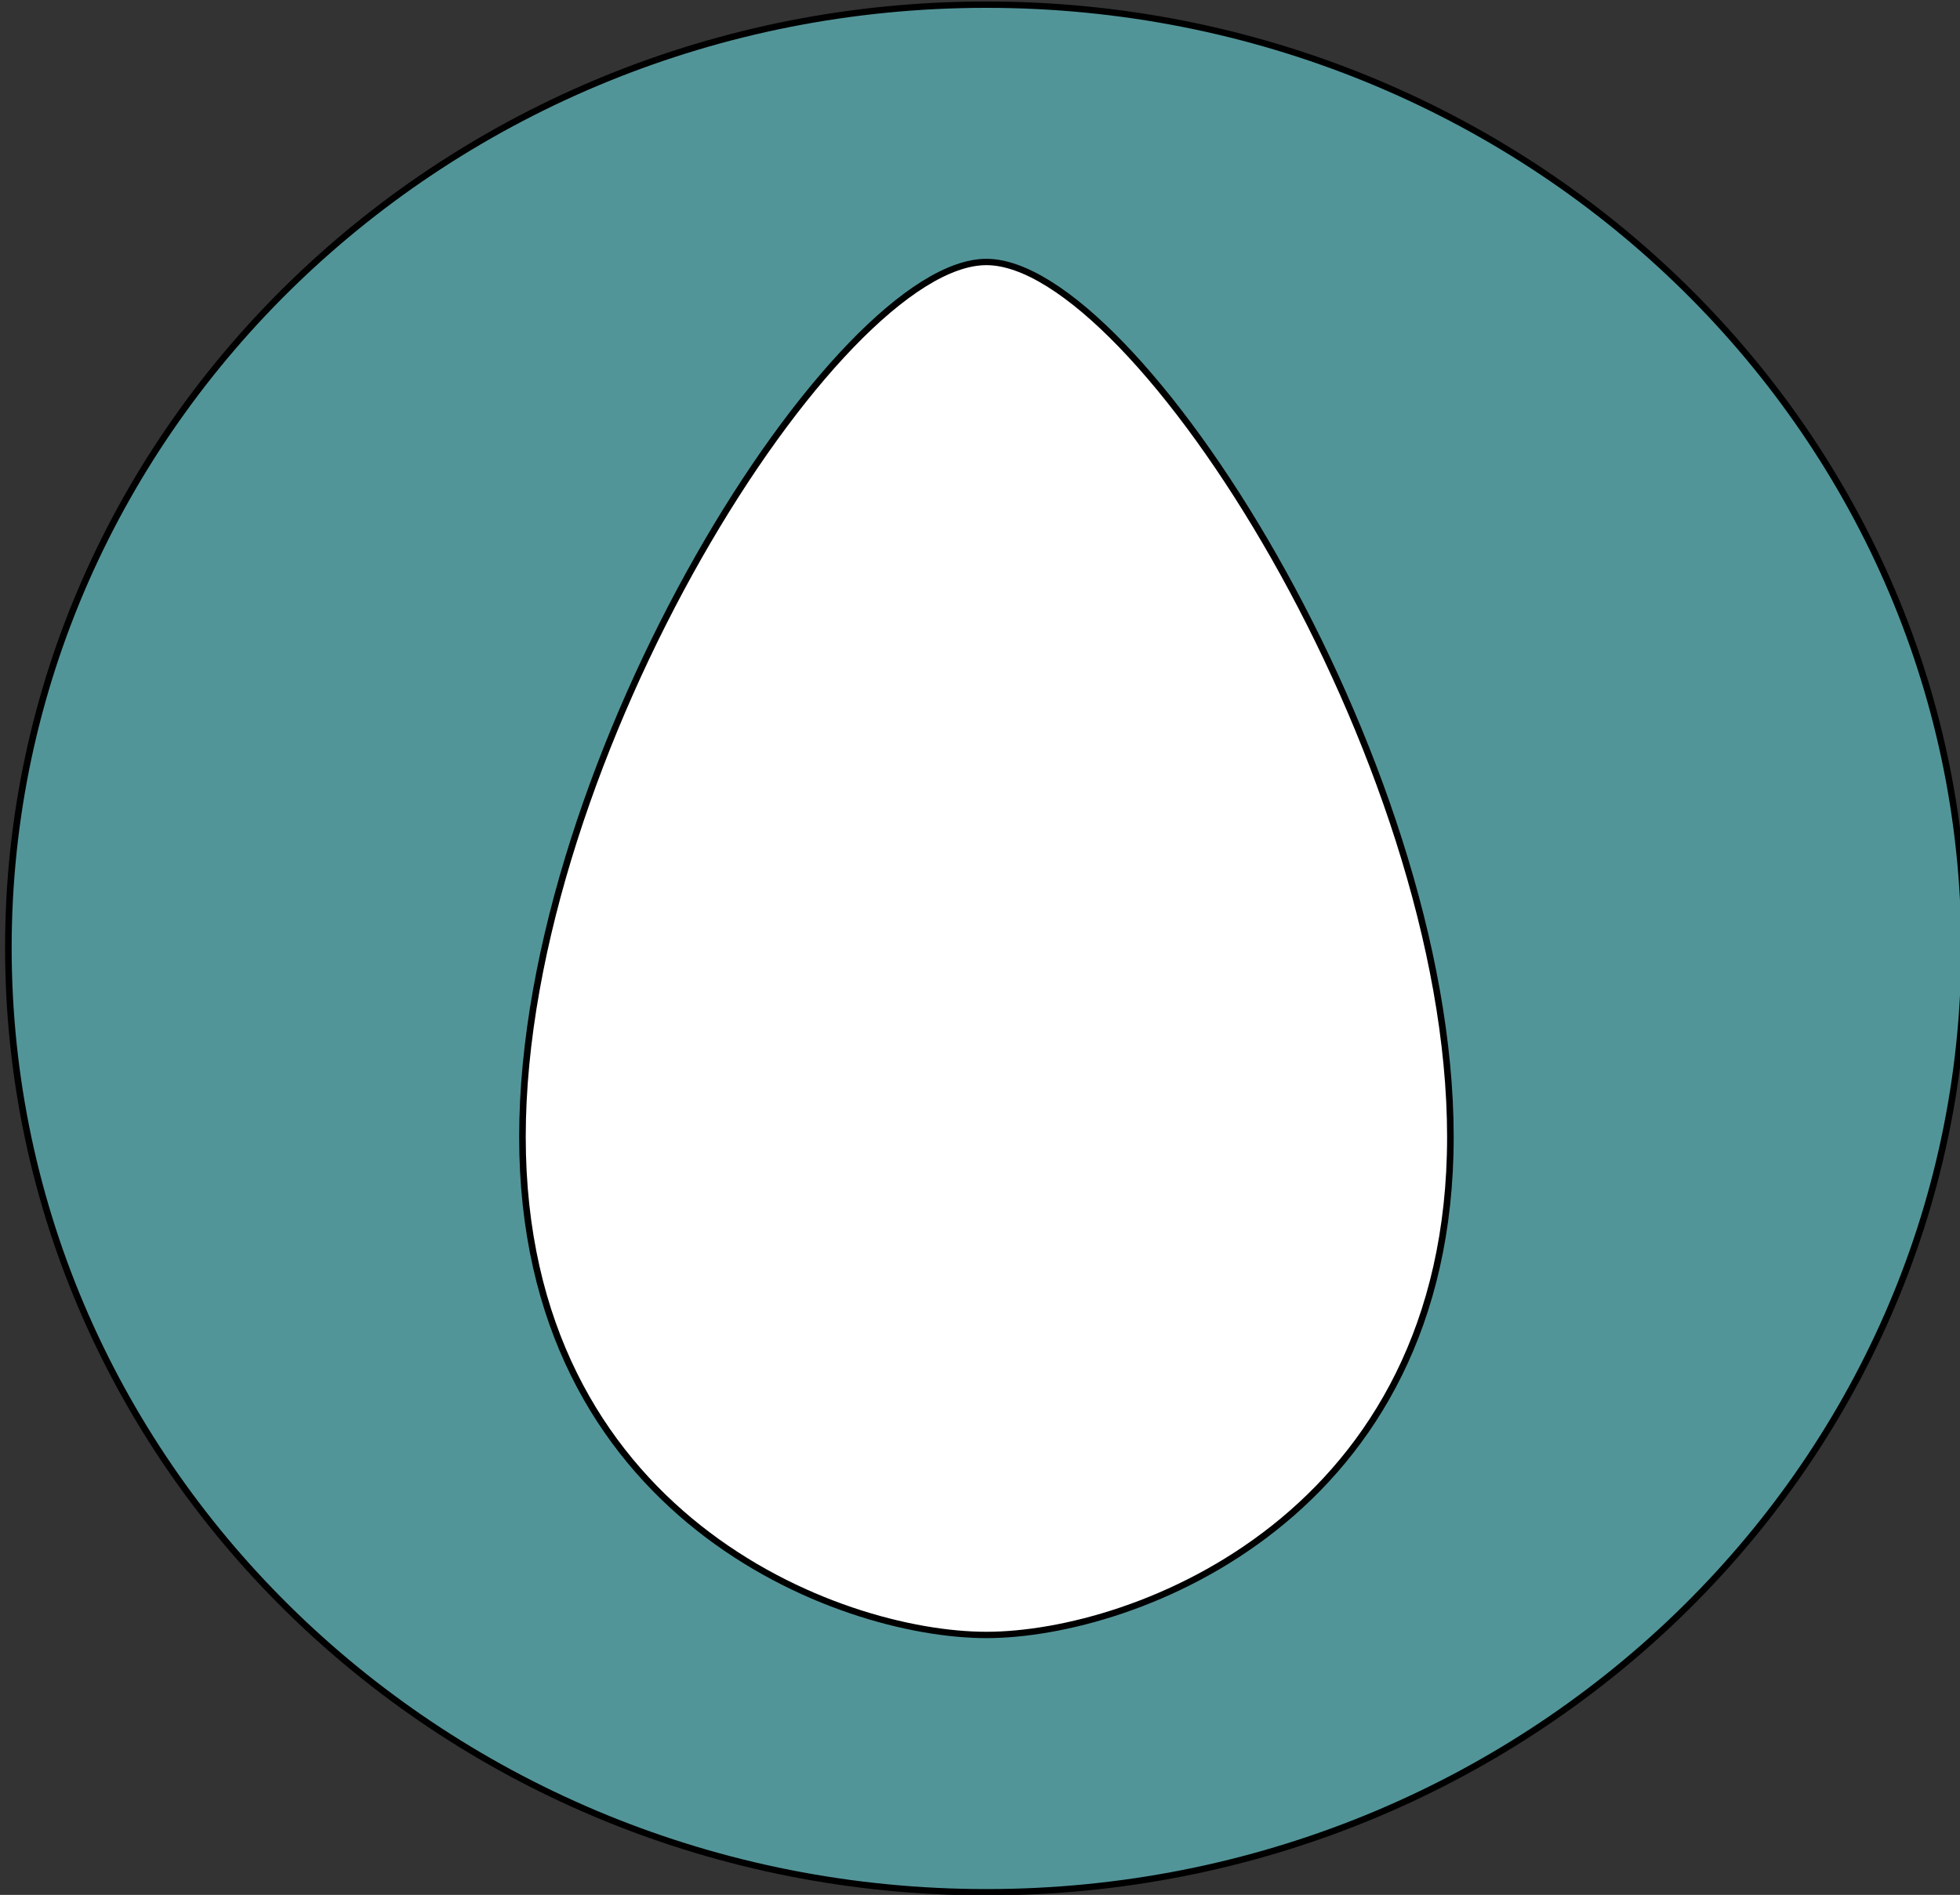 <svg id="svg2" xmlns:rdf="http://www.w3.org/1999/02/22-rdf-syntax-ns#" xmlns="http://www.w3.org/2000/svg" height="69.912" width="72.316" version="1.1" xmlns:cc="http://creativecommons.org/ns#" xmlns:dc="http://purl.org/dc/elements/1.1/" viewBox="0 0 72.316 69.912">
 <rect x="0" y="0" width="72.316" height="69.912" fill="#333333" stroke="none"/>
 <defs id="defs4">
  <style id="style6" type="text/css"/>
  <style id="style3003" type="text/css"/>
 </defs>
 <g id="layer1" transform="translate(-2286.3 550.59)">
  <g id="g6862" transform="matrix(.243 0 0 -.234 2206.2 -452.36)" stroke="#000">
   <g id="g6864" transform="matrix(.803 0 0 .805 331.14 120.72)"></g>
   <path id="path6868" d="m627.91 270.36c0 82.104-66.635 148.69-148.51 148.69-81.866 0-148.5-66.59-148.5-148.69 0-82.337 66.638-148.92 148.5-148.92 81.873 0 148.51 66.588 148.51 148.92z" fill="#529599"/>
   <path id="path6870" d="m549.85 240.53c0-59.67-47.84-78.524-70.451-78.524-22.603 0-70.443 18.854-70.443 78.524 0 59.905 47.84 137.95 70.443 137.95 22.611 0 70.451-78.045 70.451-137.95z" fill="#fff"/>
  </g>
 </g>
</svg>
